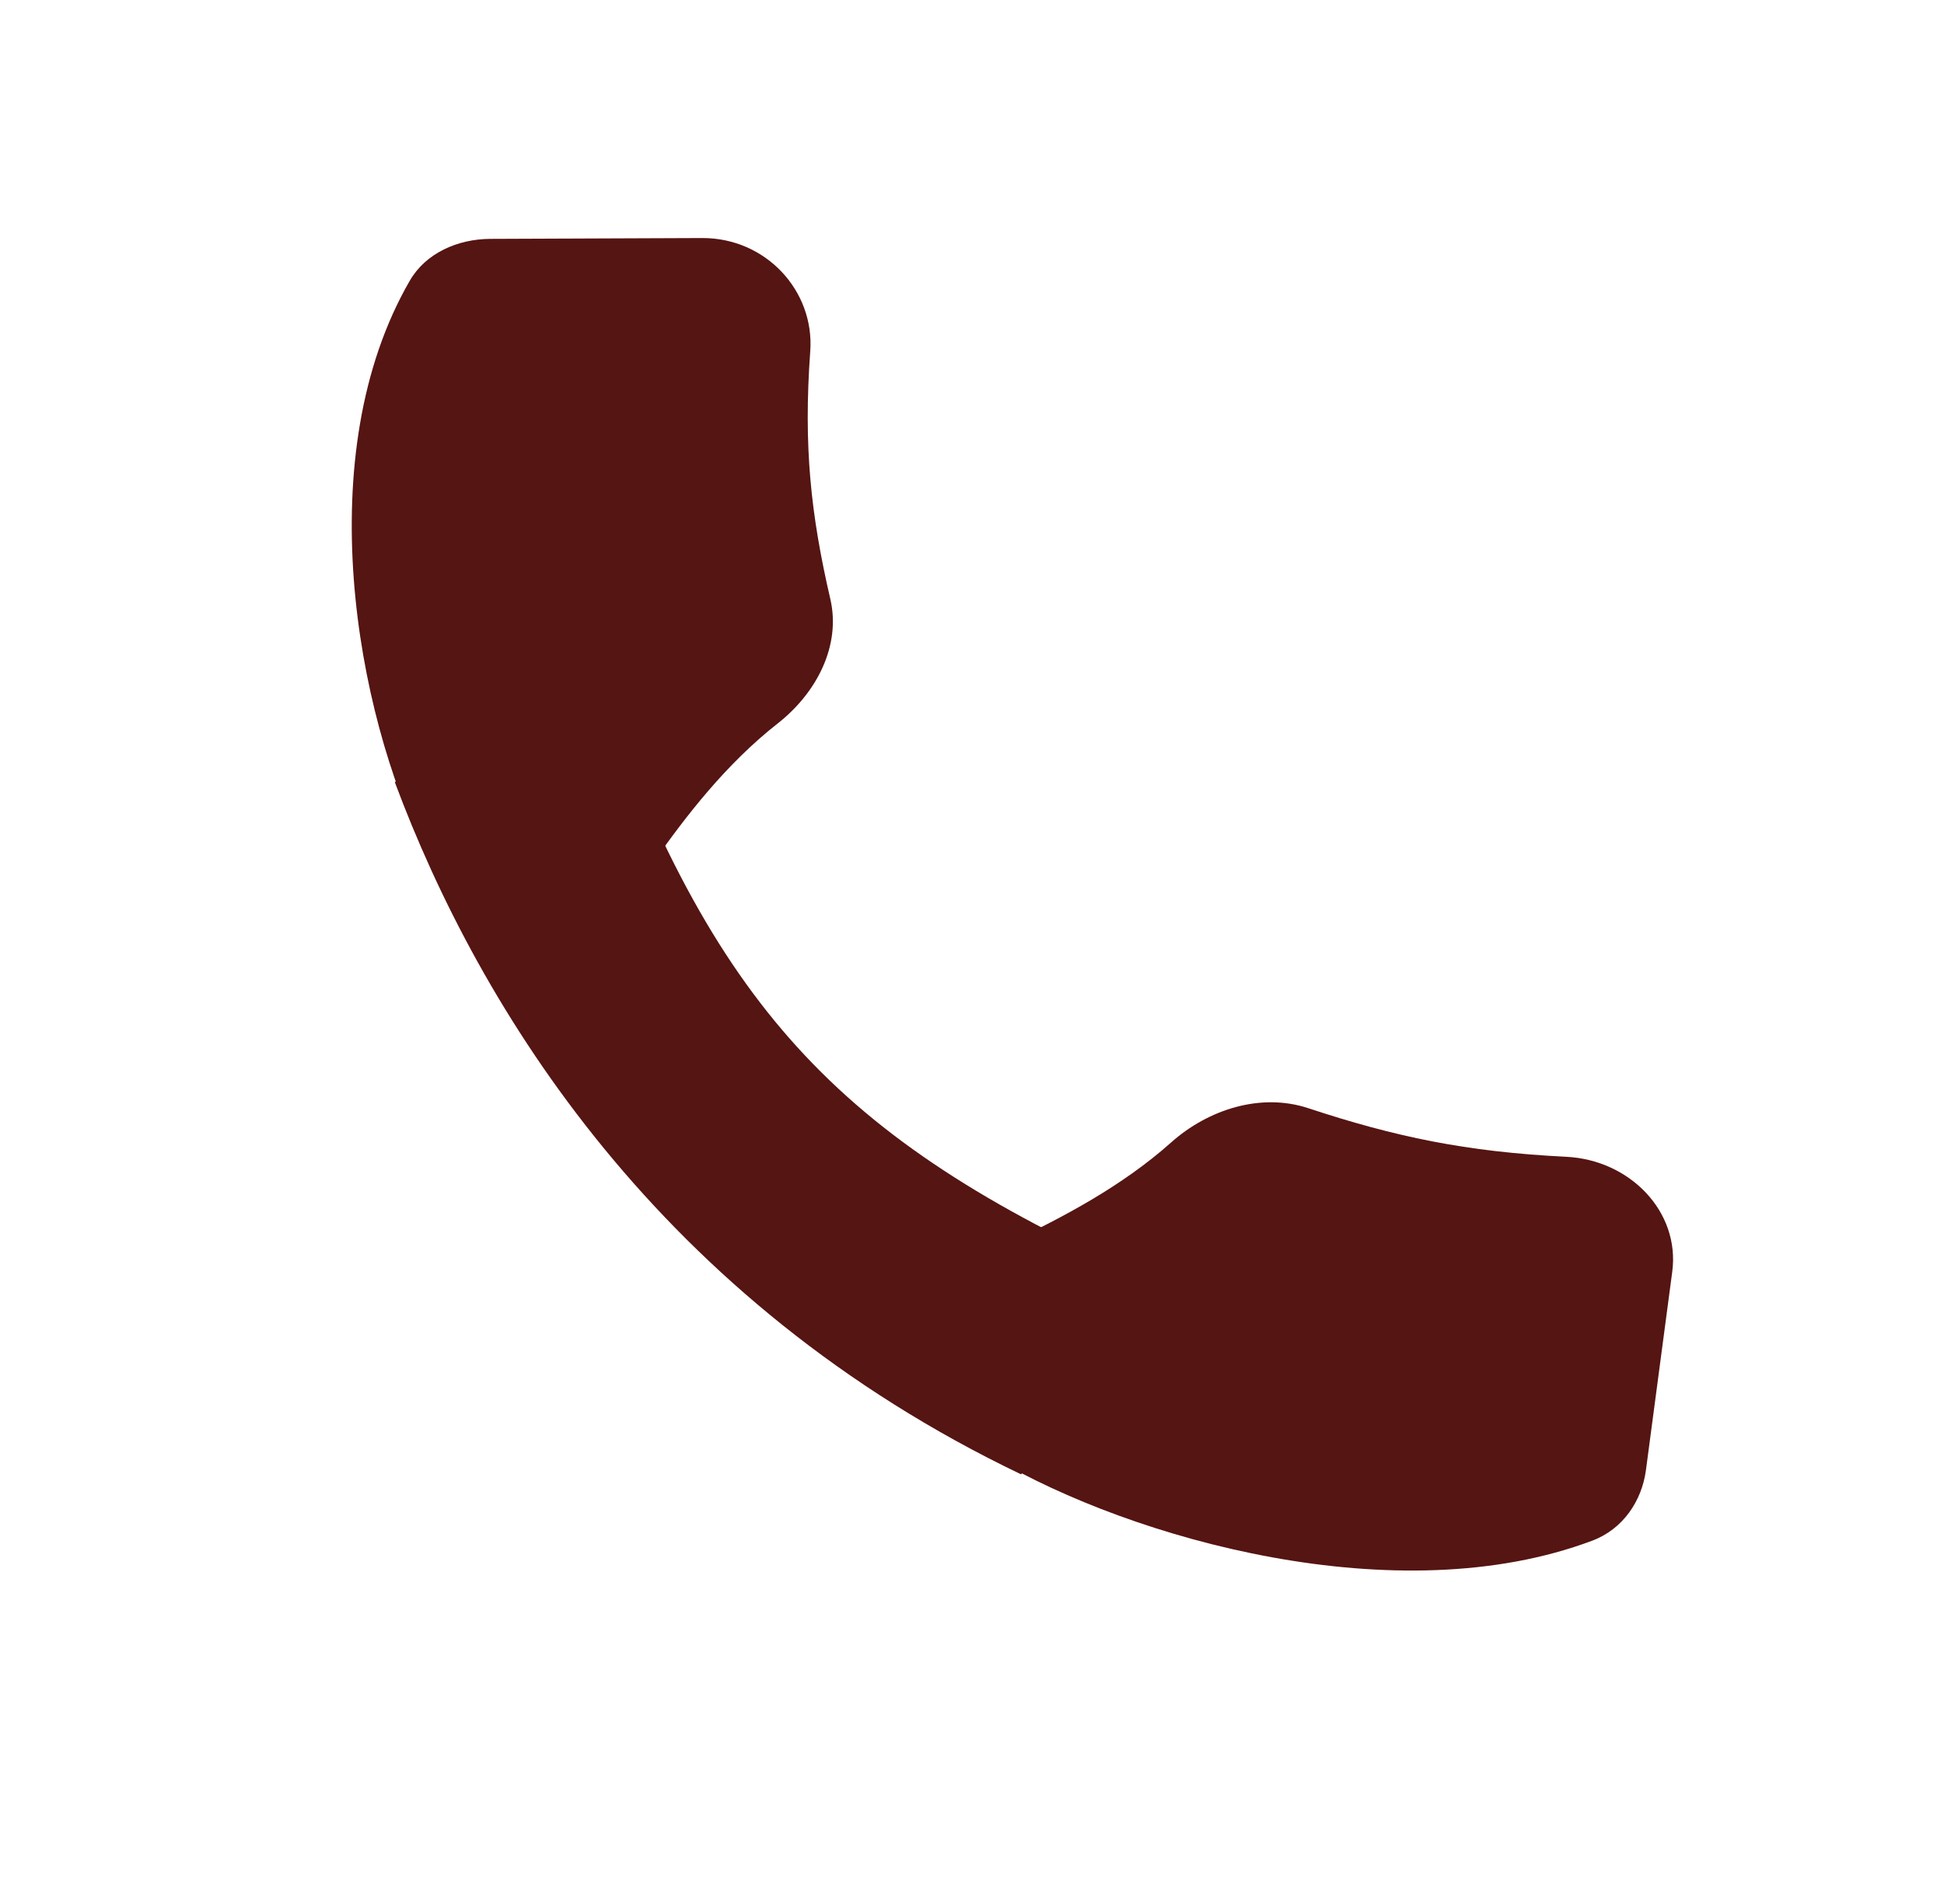 <svg width="49" height="48" viewBox="0 0 49 48" fill="none" xmlns="http://www.w3.org/2000/svg">
<path d="M15.111 17.35C18.123 25.568 21.242 28.848 29.177 32.34L25.738 37.169C16.627 32.807 12.089 25.454 9.951 19.716L15.111 17.35Z" fill="#551512"/>
<path d="M17.697 6.001C19.308 5.995 20.533 7.335 20.423 8.853C20.25 11.242 20.434 12.965 20.929 15.101C21.201 16.275 20.586 17.466 19.608 18.234C18.289 19.269 17.281 20.587 16.481 21.722C15.371 23.295 11.552 23.182 10.707 21.468C8.971 17.946 7.795 11.458 10.33 7.075C10.728 6.386 11.53 6.025 12.36 6.022L17.697 6.001Z" fill="#551512"/>
<path d="M42.15 32.062C42.351 30.553 41.089 29.243 39.48 29.163C36.949 29.038 35.159 28.658 32.973 27.937C31.773 27.541 30.446 27.975 29.521 28.8C28.275 29.912 26.768 30.698 25.479 31.312C23.692 32.163 23.351 35.757 25.051 36.755C28.544 38.806 35.223 40.689 40.136 38.84C40.907 38.55 41.383 37.841 41.487 37.063L42.15 32.062Z" fill="#551512"/>
</svg>
